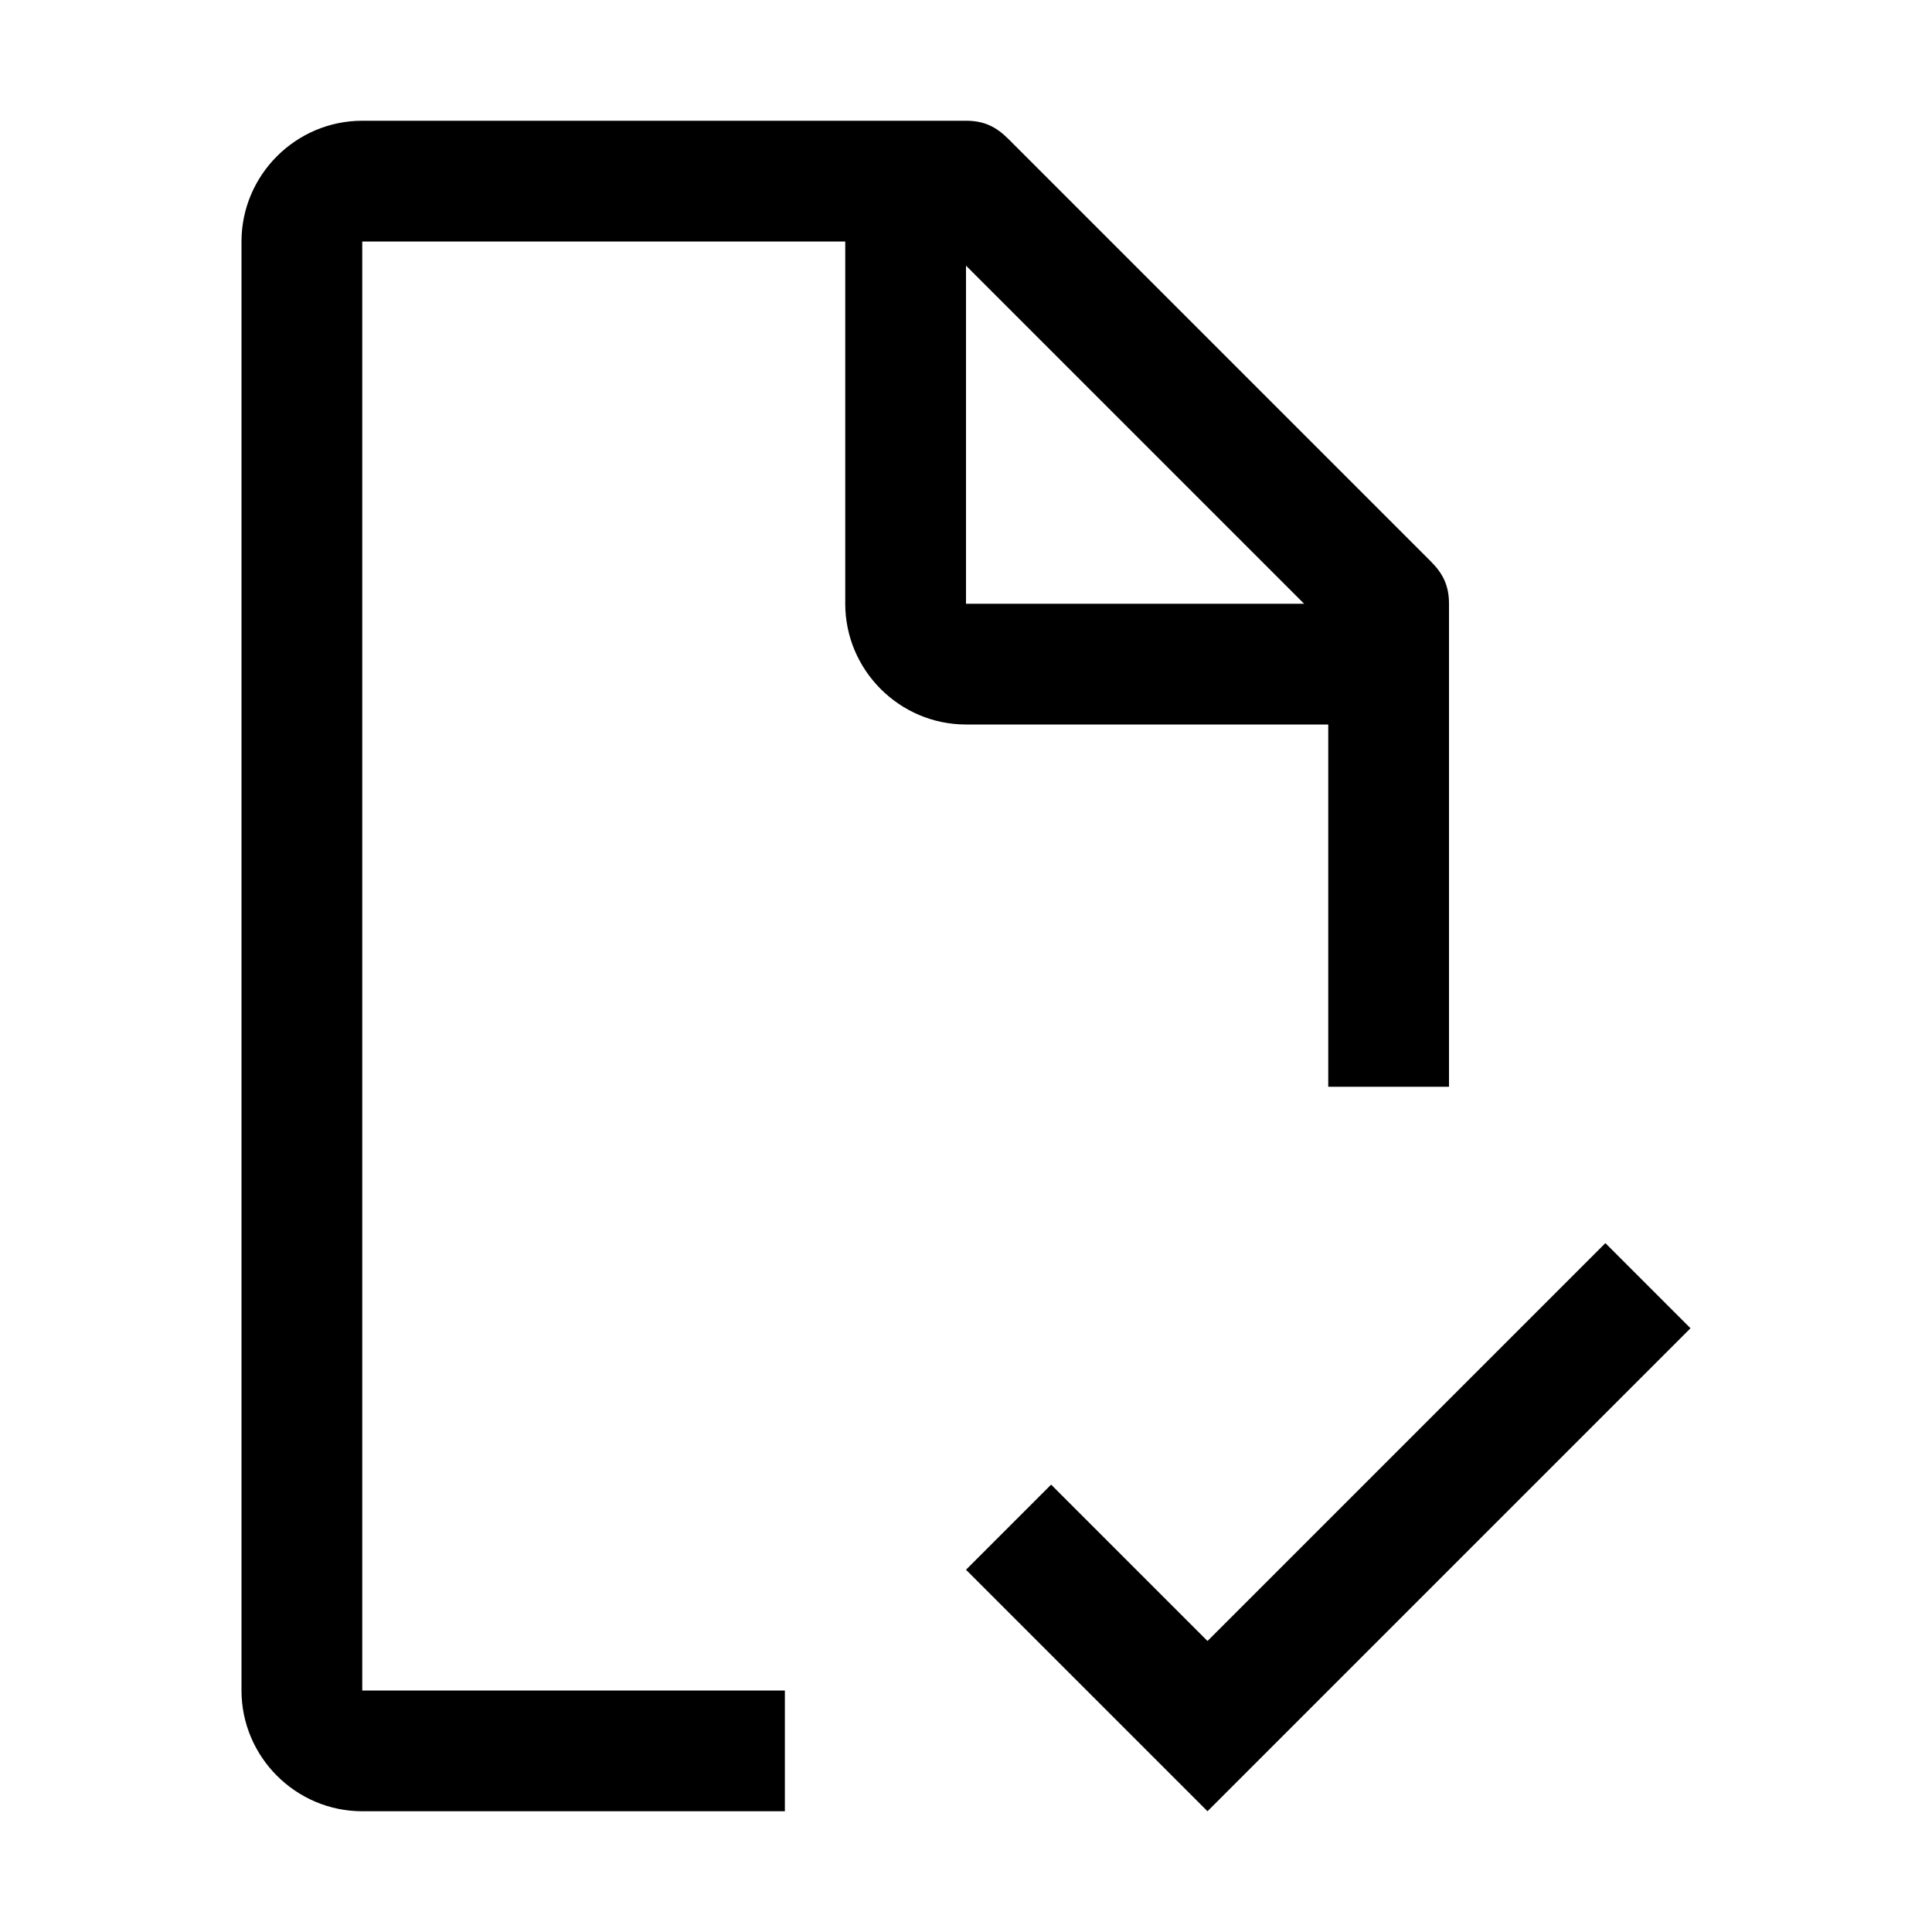 <svg width="32" height="32" viewBox="0 0 32 32" fill="none" xmlns="http://www.w3.org/2000/svg">
<path fill-rule="evenodd" clip-rule="evenodd" d="M6 28H13V30H6C4.9 30 4 29.1 4 28V4C4 2.9 4.9 2 6 2H16C16.3 2 16.5 2.1 16.7 2.3L23.7 9.3C23.9 9.5 24 9.7 24 10V18H22V12H16C14.9 12 14 11.1 14 10V4H6V28ZM21.6 10L16 4.4V10H21.6ZM17.41 24.59L20 27.18L26.59 20.59L28 22L20 30L16 26L17.41 24.59Z" fill="black"/>
</svg>
